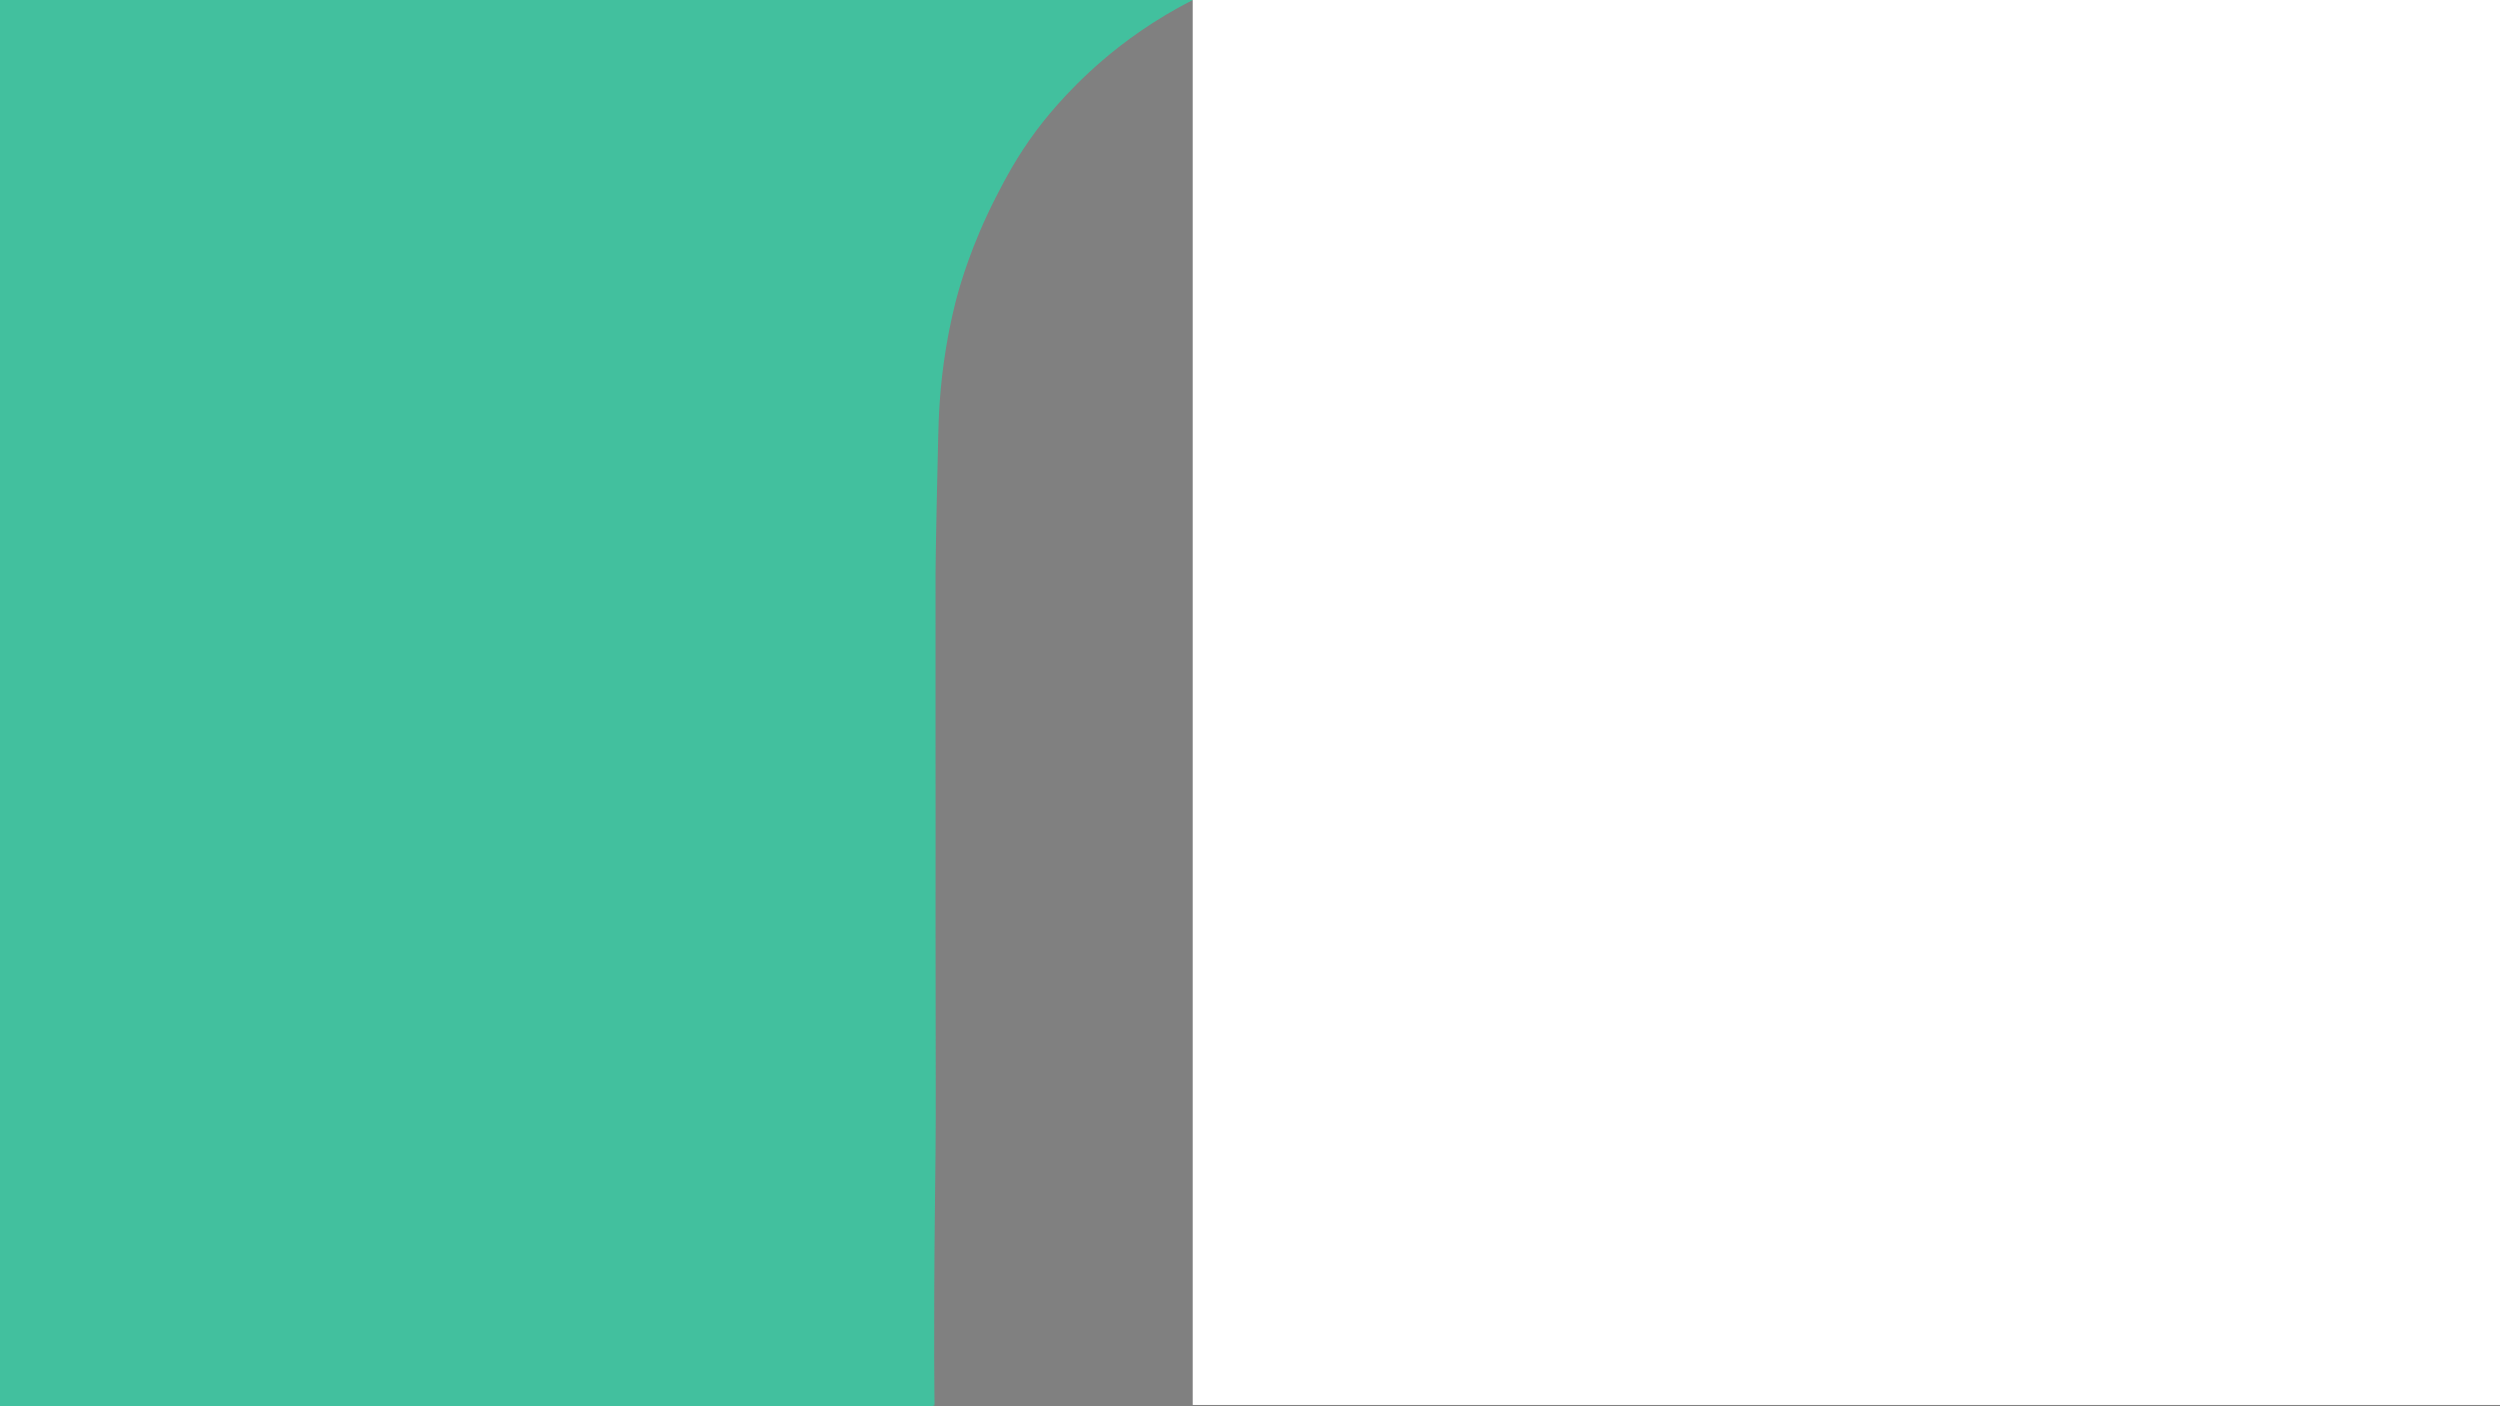 <?xml version="1.0" encoding="utf-8"?>
<!-- Generator: Adobe Illustrator 27.5.0, SVG Export Plug-In . SVG Version: 6.00 Build 0)  -->
<svg version="1.1" xmlns="http://www.w3.org/2000/svg" xmlns:xlink="http://www.w3.org/1999/xlink" x="0px" y="0px"
	 viewBox="0 0 1920 1080" style="enable-background:new 0 0 1920 1080;" xml:space="preserve">
<rect x="0" y="0" width="1920" height="1080" fill="#808080" stroke="none"/>
<style type="text/css">
	.st0{fill:#42C09E;}
	.st1{fill:#FFFFFF;stroke:#000000;stroke-miterlimit:10;}
	.st2{fill:#FFFFFF;stroke:#FFFFFF;stroke-miterlimit:10;}
</style>
<g id="Layer_1">
	<g>
		<path class="st0" d="M717,1080H0V0h717c-0.2,36.5-0.5,93.9-0.5,164.5c0,93,0.4,161.7,0.5,179.2C717.5,432.3,717.8,627.1,717,1080z
			"/>
	</g>
	<path class="st1" d="M809.5,124.5"/>
	<path class="st1" d="M961.5-0.5"/>
	<path class="st0" d="M917-0.5c-30.6,15.5-53.9,32.8-70.2,46.8C818,71,800.5,94.1,795.7,100.5c-15.1,20.4-23.9,37.4-30.8,50.8
		c-18.9,36.9-27.5,67.3-30.4,78.2c-0.8,3.1-4.7,17.9-8,38c-4.9,29.9-5.6,52.8-6,70c-2,84.6-2,102-2,102c0.1,60.6-0.1,104.6,0,148
		c0.1,47.2,0,30.3,0,123c0.1,135.3,0.3,134.6,0,174c-0.4,41.6-0.8,59-1,110c-0.3,82.6,0.6,84.9,0,85c-12.2,1.5-260.1-927.8-1-1080
		C782.3-39.1,865.4-18.7,917-0.5z"/>
	<rect x="916.5" y="-0.5" class="st2" width="1004" height="1079"/>
	<path class="st0" d="M882,0c-50.7,0-101.3,0-152,0"/>
	<path class="st1" d="M965.5,303.5"/>
</g>
<g id="Layer_2">
</g>
</svg>
